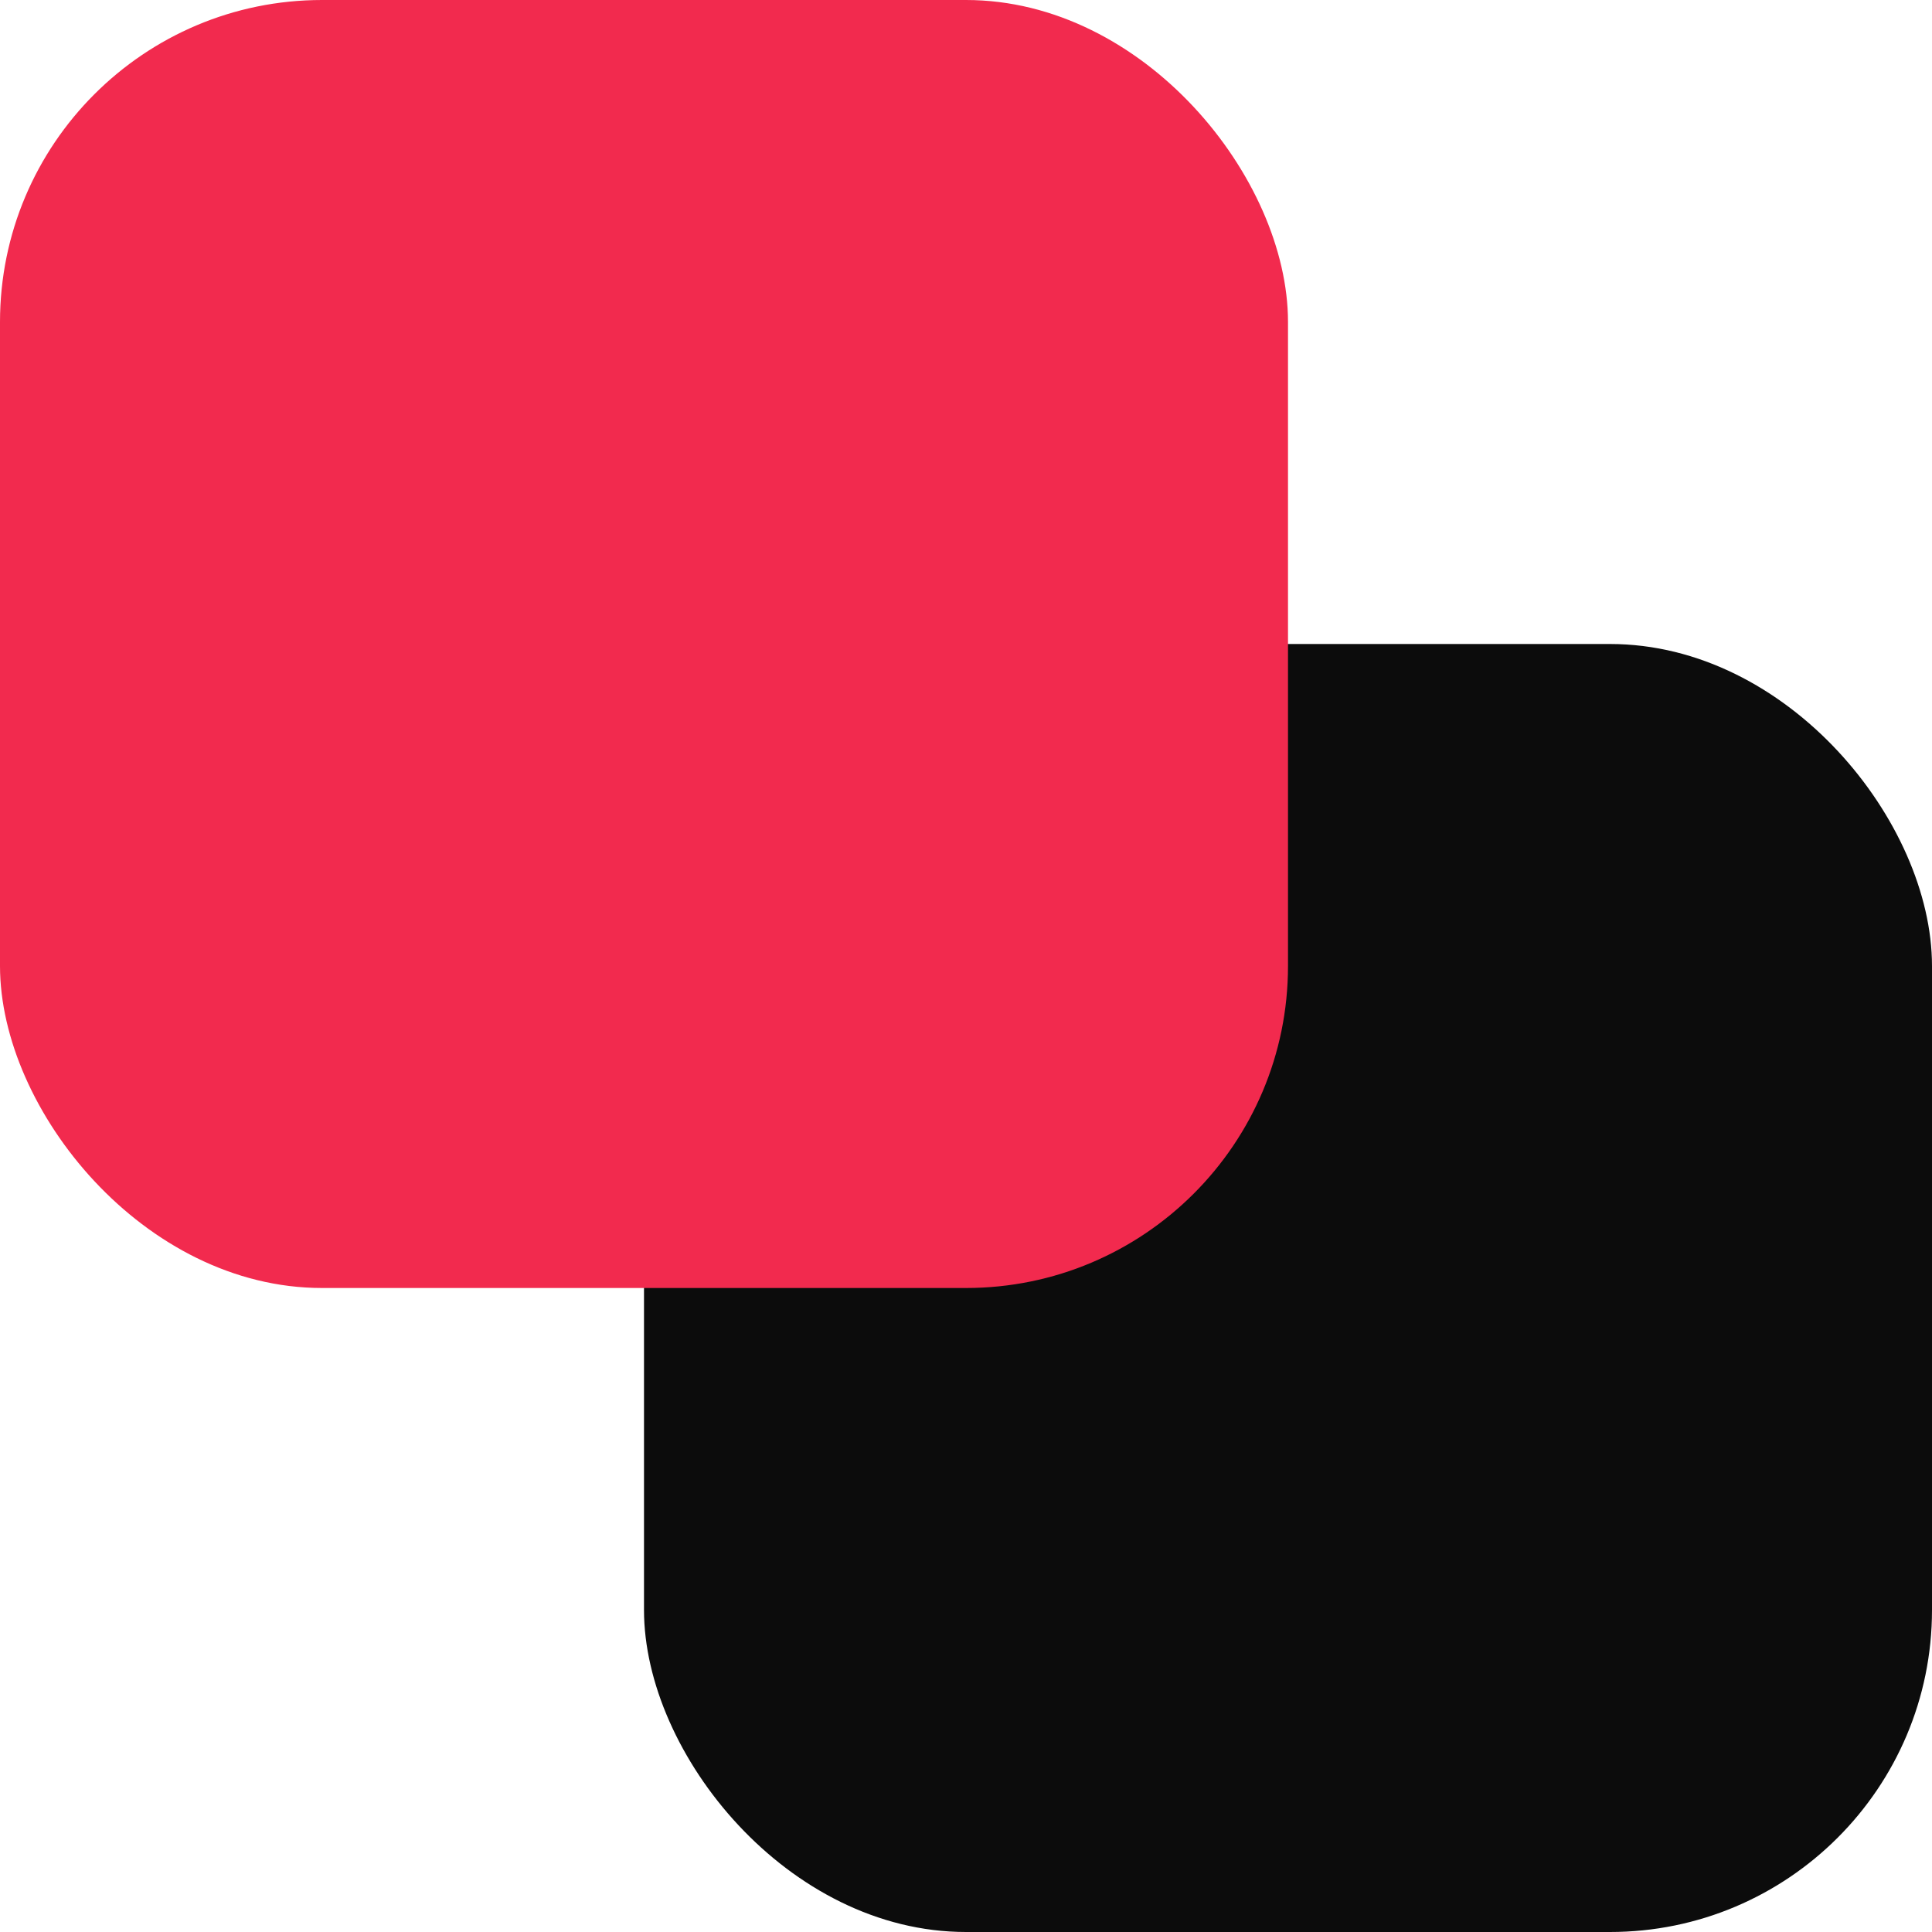 <svg width="60" height="60" viewBox="0 0 60 60" fill="none" xmlns="http://www.w3.org/2000/svg">
<rect x="20" y="20" width="40" height="40" rx="10" fill="#0C0C0C"/>
<rect width="40" height="40" rx="10" fill="#F22A4E"/>
</svg>
